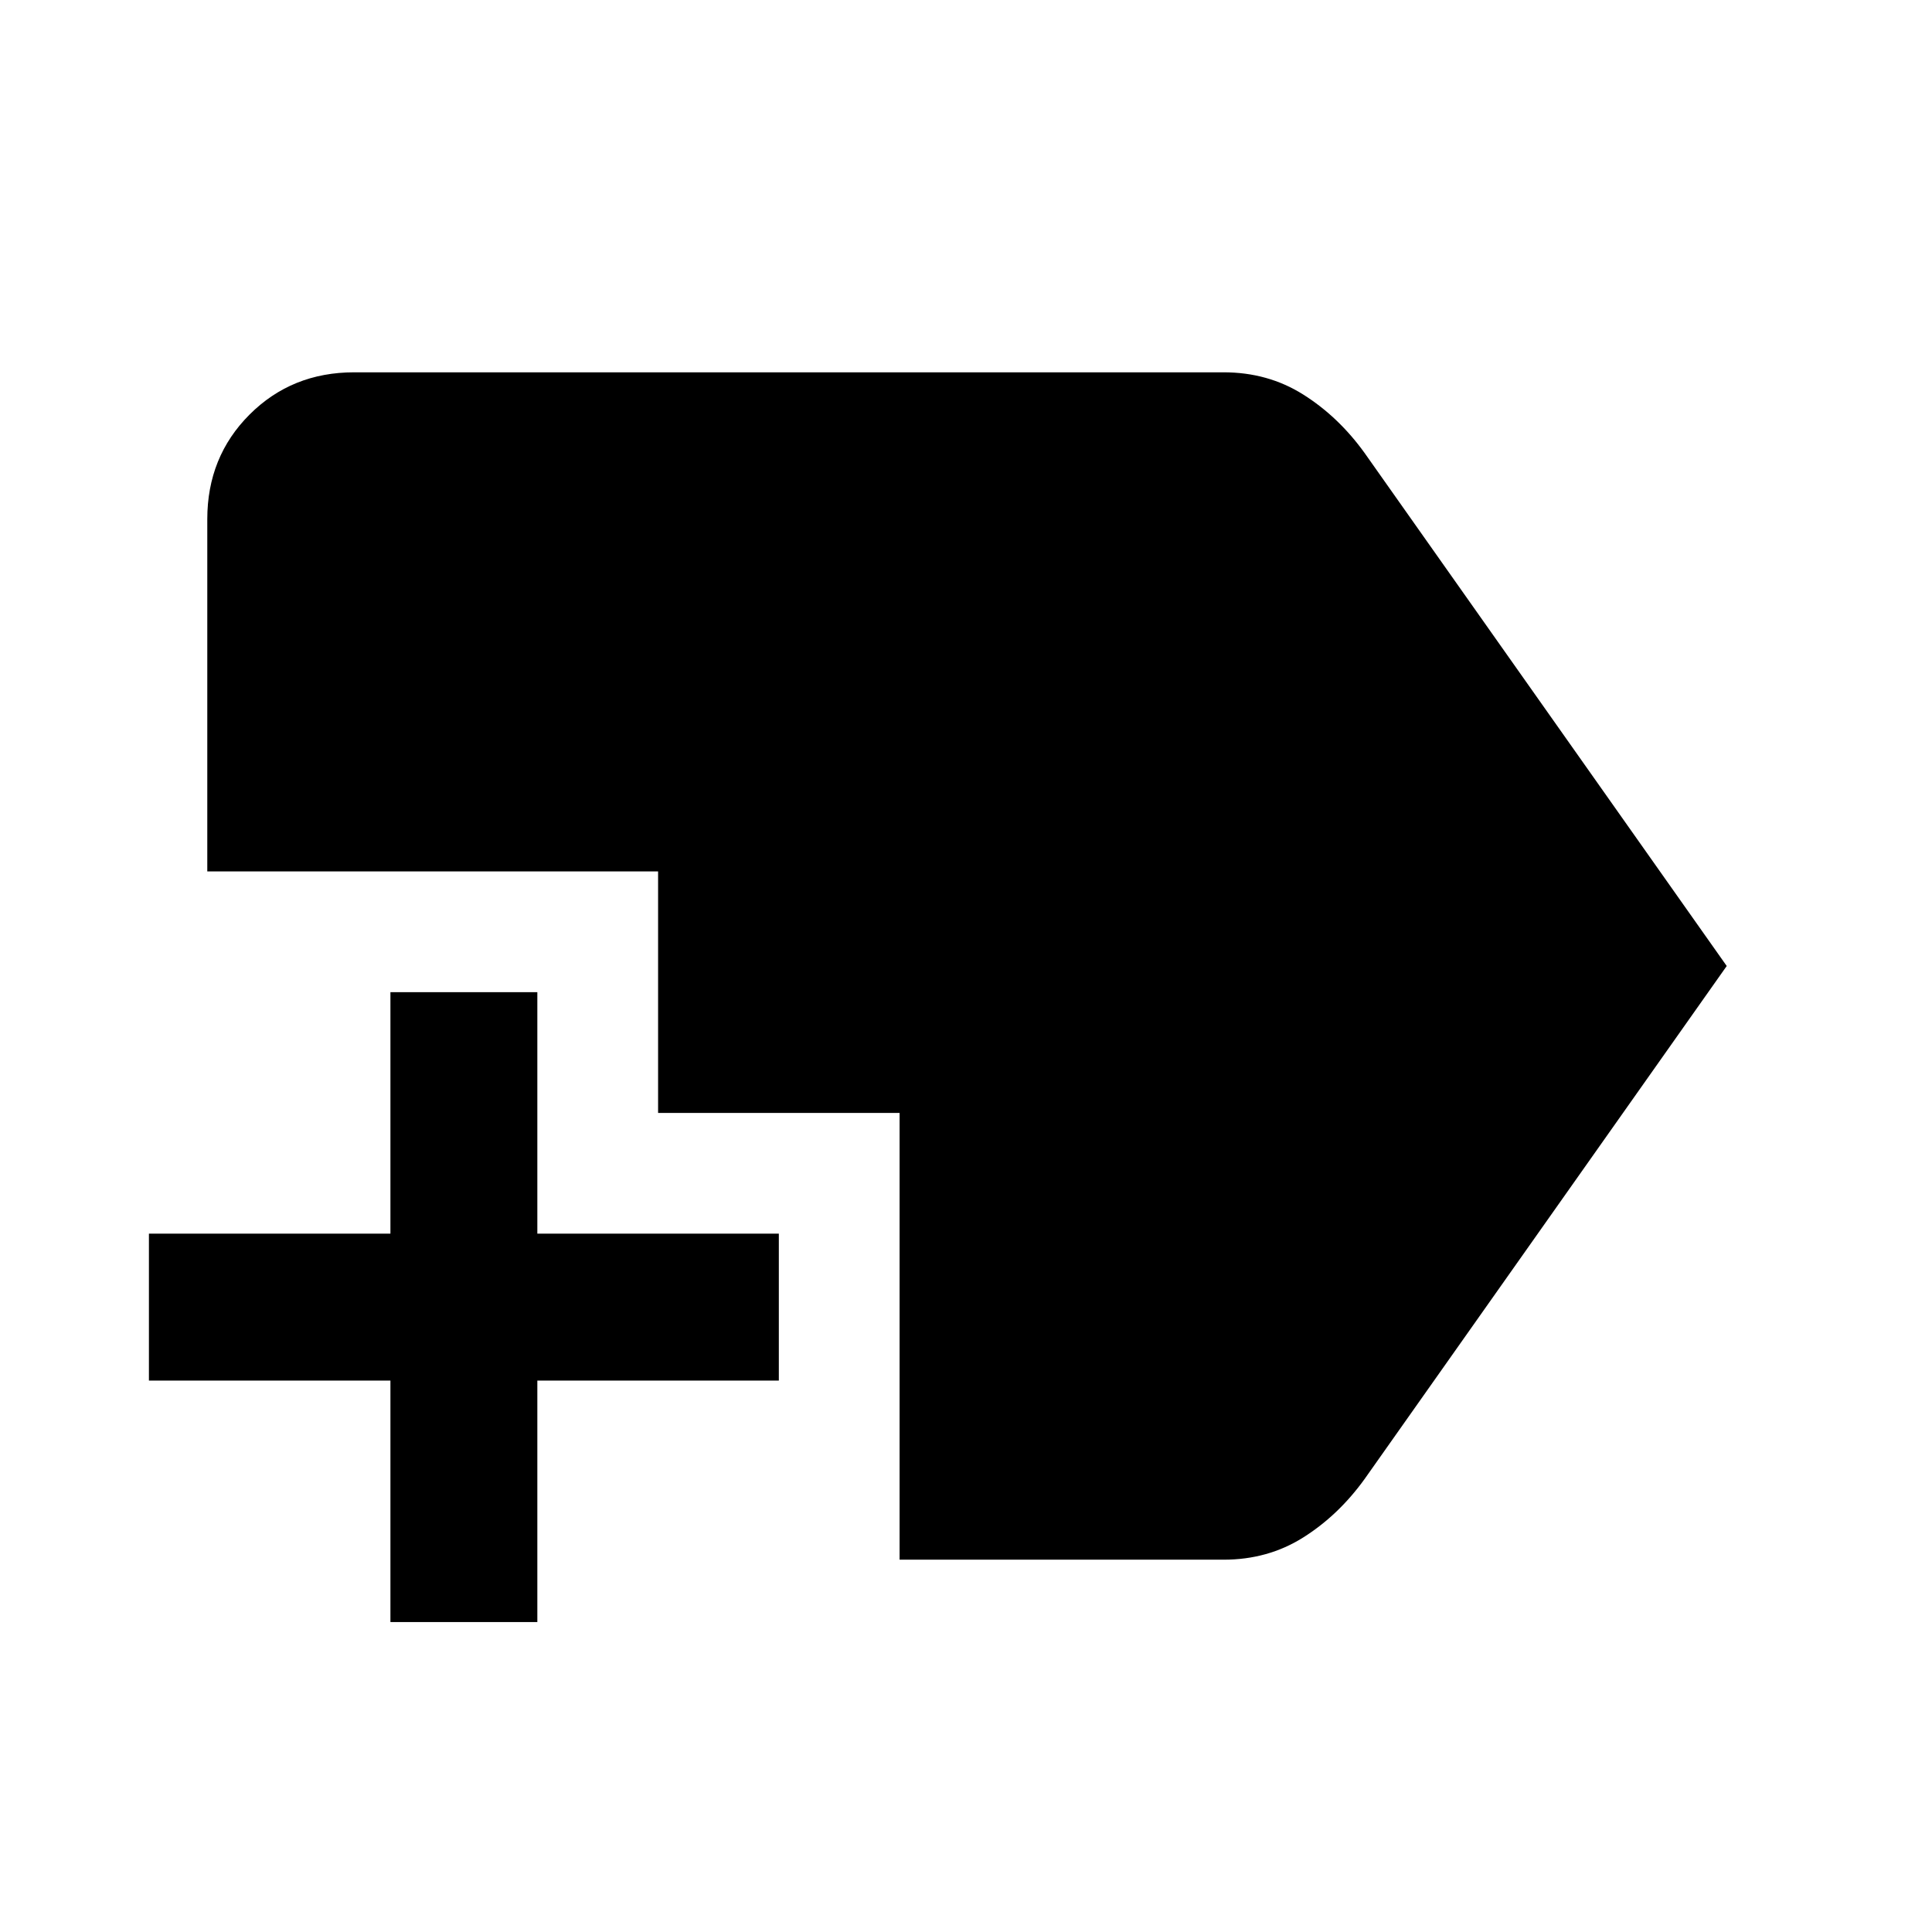 <svg xmlns="http://www.w3.org/2000/svg" height="48" width="48"><path d="M9.7 40.3V34.3H3.7V30.65H9.7V24.65H13.35V30.65H19.35V34.3H13.35V40.3ZM22.35 38.75V27.65H16.35V21.65H5.15V12.9Q5.15 11.35 6.2 10.3Q7.25 9.25 8.8 9.25H30.4Q31.5 9.25 32.375 9.8Q33.25 10.35 33.9 11.25L42.9 24L33.9 36.75Q33.25 37.65 32.375 38.2Q31.5 38.75 30.4 38.75Z"/></svg>